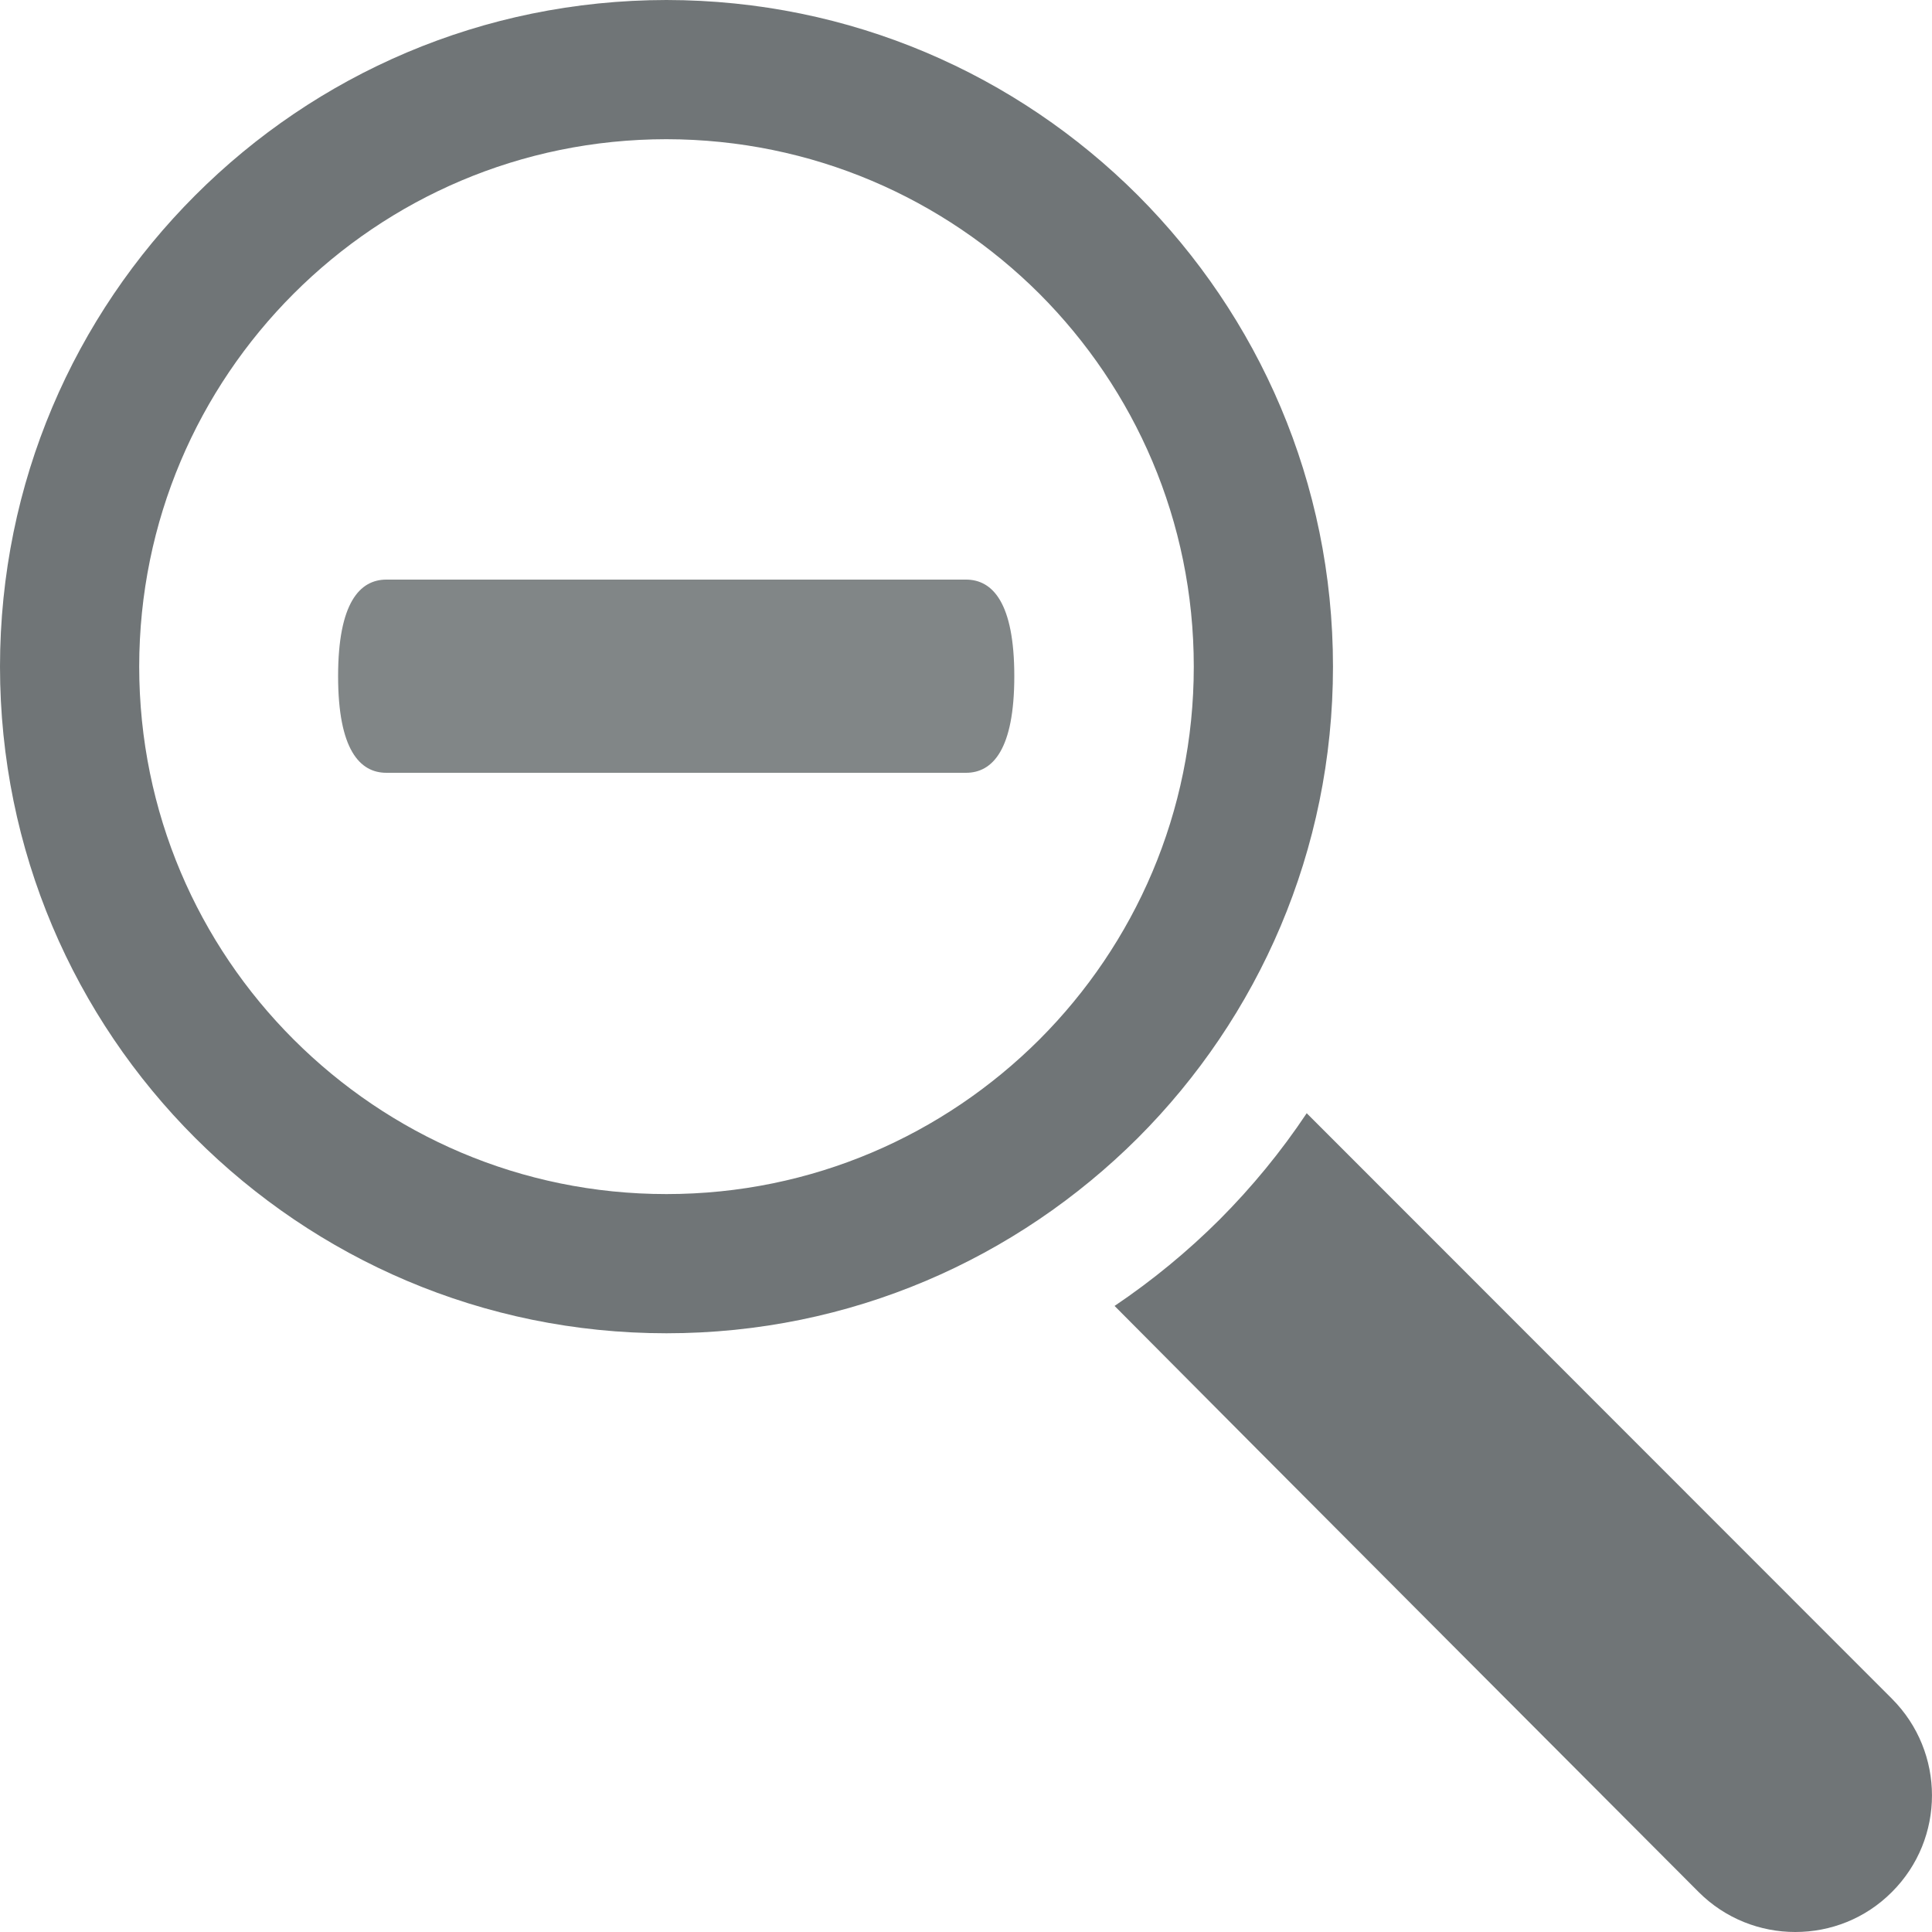<?xml version="1.0" encoding="utf-8"?>
<!-- Generator: Adobe Illustrator 17.1.0, SVG Export Plug-In . SVG Version: 6.00 Build 0)  -->
<!DOCTYPE svg PUBLIC "-//W3C//DTD SVG 1.0//EN" "http://www.w3.org/TR/2001/REC-SVG-20010904/DTD/svg10.dtd">
<svg version="1.0" id="Layer_1" xmlns="http://www.w3.org/2000/svg" xmlns:xlink="http://www.w3.org/1999/xlink" x="0px" y="0px"
	 viewBox="0 0 20 20" enable-background="new 0 0 20 20" xml:space="preserve">
<g id="Search_Glass_5_" opacity="0.8">
	<path fill="#4C5355" d="M19.585,19.586c-0.276,0.277-0.637,0.414-1,0.414c-0.362,0-0.724-0.137-1.001-0.414
		c0,0-4.758-4.768-6.046-6.067c0.39-0.263,0.754-0.562,1.087-0.894c0.335-0.336,0.638-0.705,0.902-1.101l6.058,6.061
		C20.138,18.139,20.138,19.034,19.585,19.586z M13.799,6.901c0-1.909-0.771-3.627-2.02-4.879C10.525,0.77,8.807,0.002,6.899,0
		C4.991,0.002,3.272,0.77,2.021,2.022C0.769,3.274,0.001,4.993,0,6.901c0.001,1.907,0.769,3.628,2.021,4.879
		c1.252,1.25,2.971,2.022,4.878,2.022c1.908,0,3.626-0.772,4.88-2.022C13.028,10.53,13.799,8.808,13.799,6.901z M10.76,3.041
		c0.988,0.99,1.598,2.35,1.598,3.86c0,1.509-0.61,2.871-1.598,3.86c-0.992,0.989-2.351,1.6-3.861,1.6
		c-1.509,0-2.869-0.611-3.859-1.6C2.05,9.772,1.442,8.41,1.441,6.901c0.001-1.51,0.609-2.87,1.598-3.86
		c0.99-0.99,2.35-1.599,3.859-1.6C8.409,1.443,9.768,2.052,10.76,3.041z"/>
</g>
<path opacity="0.7" fill="#4C5355" d="M10,8H4C3.724,8,3.5,7.759,3.5,7S3.724,6,4,6h6c0.276,0,0.5,0.241,0.5,1S10.276,8,10,8z"/>
</svg>
